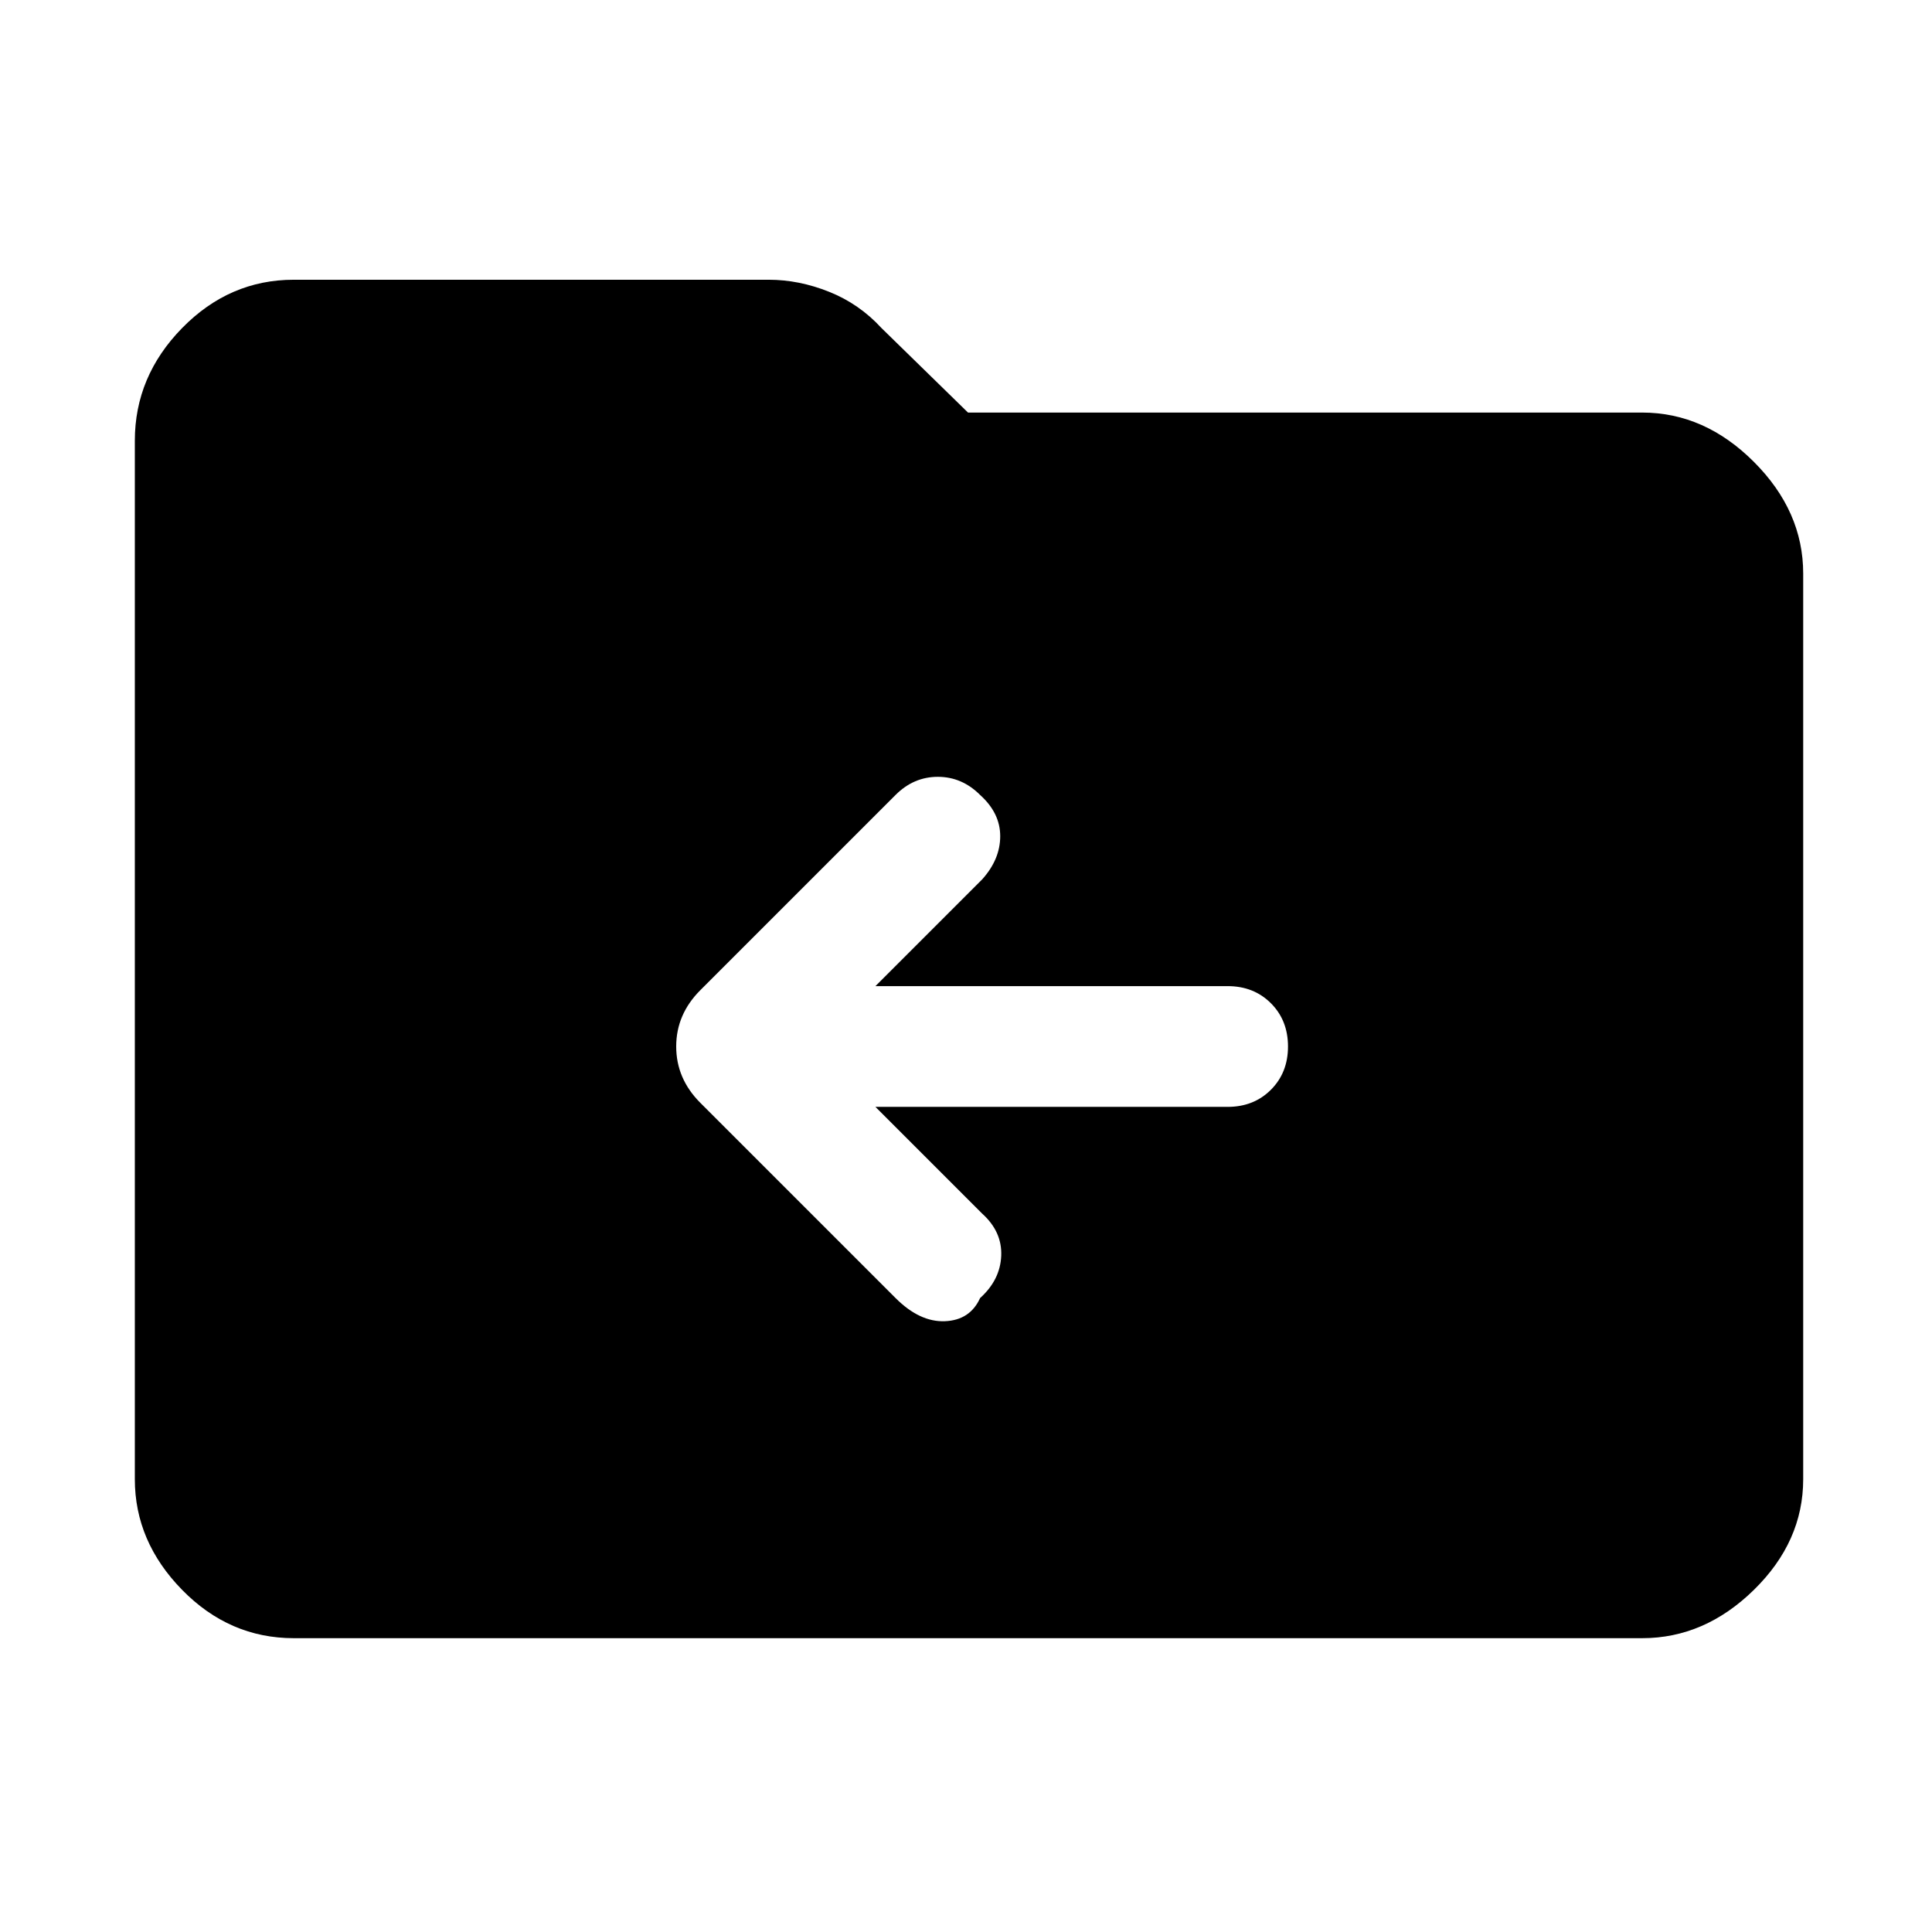 <svg xmlns="http://www.w3.org/2000/svg" height="48" width="48"><path d="M24.35 32.25q.5-.45.525-1.05.025-.6-.475-1.05l-2.65-2.65h8.75q.65 0 1.075-.425Q32 26.65 32 26q0-.65-.425-1.075-.425-.425-1.075-.425h-8.75l2.65-2.65q.45-.5.45-1.075t-.5-1.025q-.45-.45-1.05-.45-.6 0-1.05.45L17.4 24.6q-.6.6-.6 1.4 0 .8.6 1.4l4.85 4.85q.6.6 1.225.575.625-.025.875-.575ZM7.3 40.7q-1.6 0-2.775-1.2-1.175-1.2-1.175-2.75v-25.8q0-1.6 1.175-2.8Q5.7 6.95 7.3 6.95h11.8q.75 0 1.5.3t1.3.9l2.15 2.1H40.8q1.55 0 2.775 1.225Q44.8 12.7 44.8 14.25v22.5q0 1.55-1.225 2.75T40.8 40.7Z"/></svg>